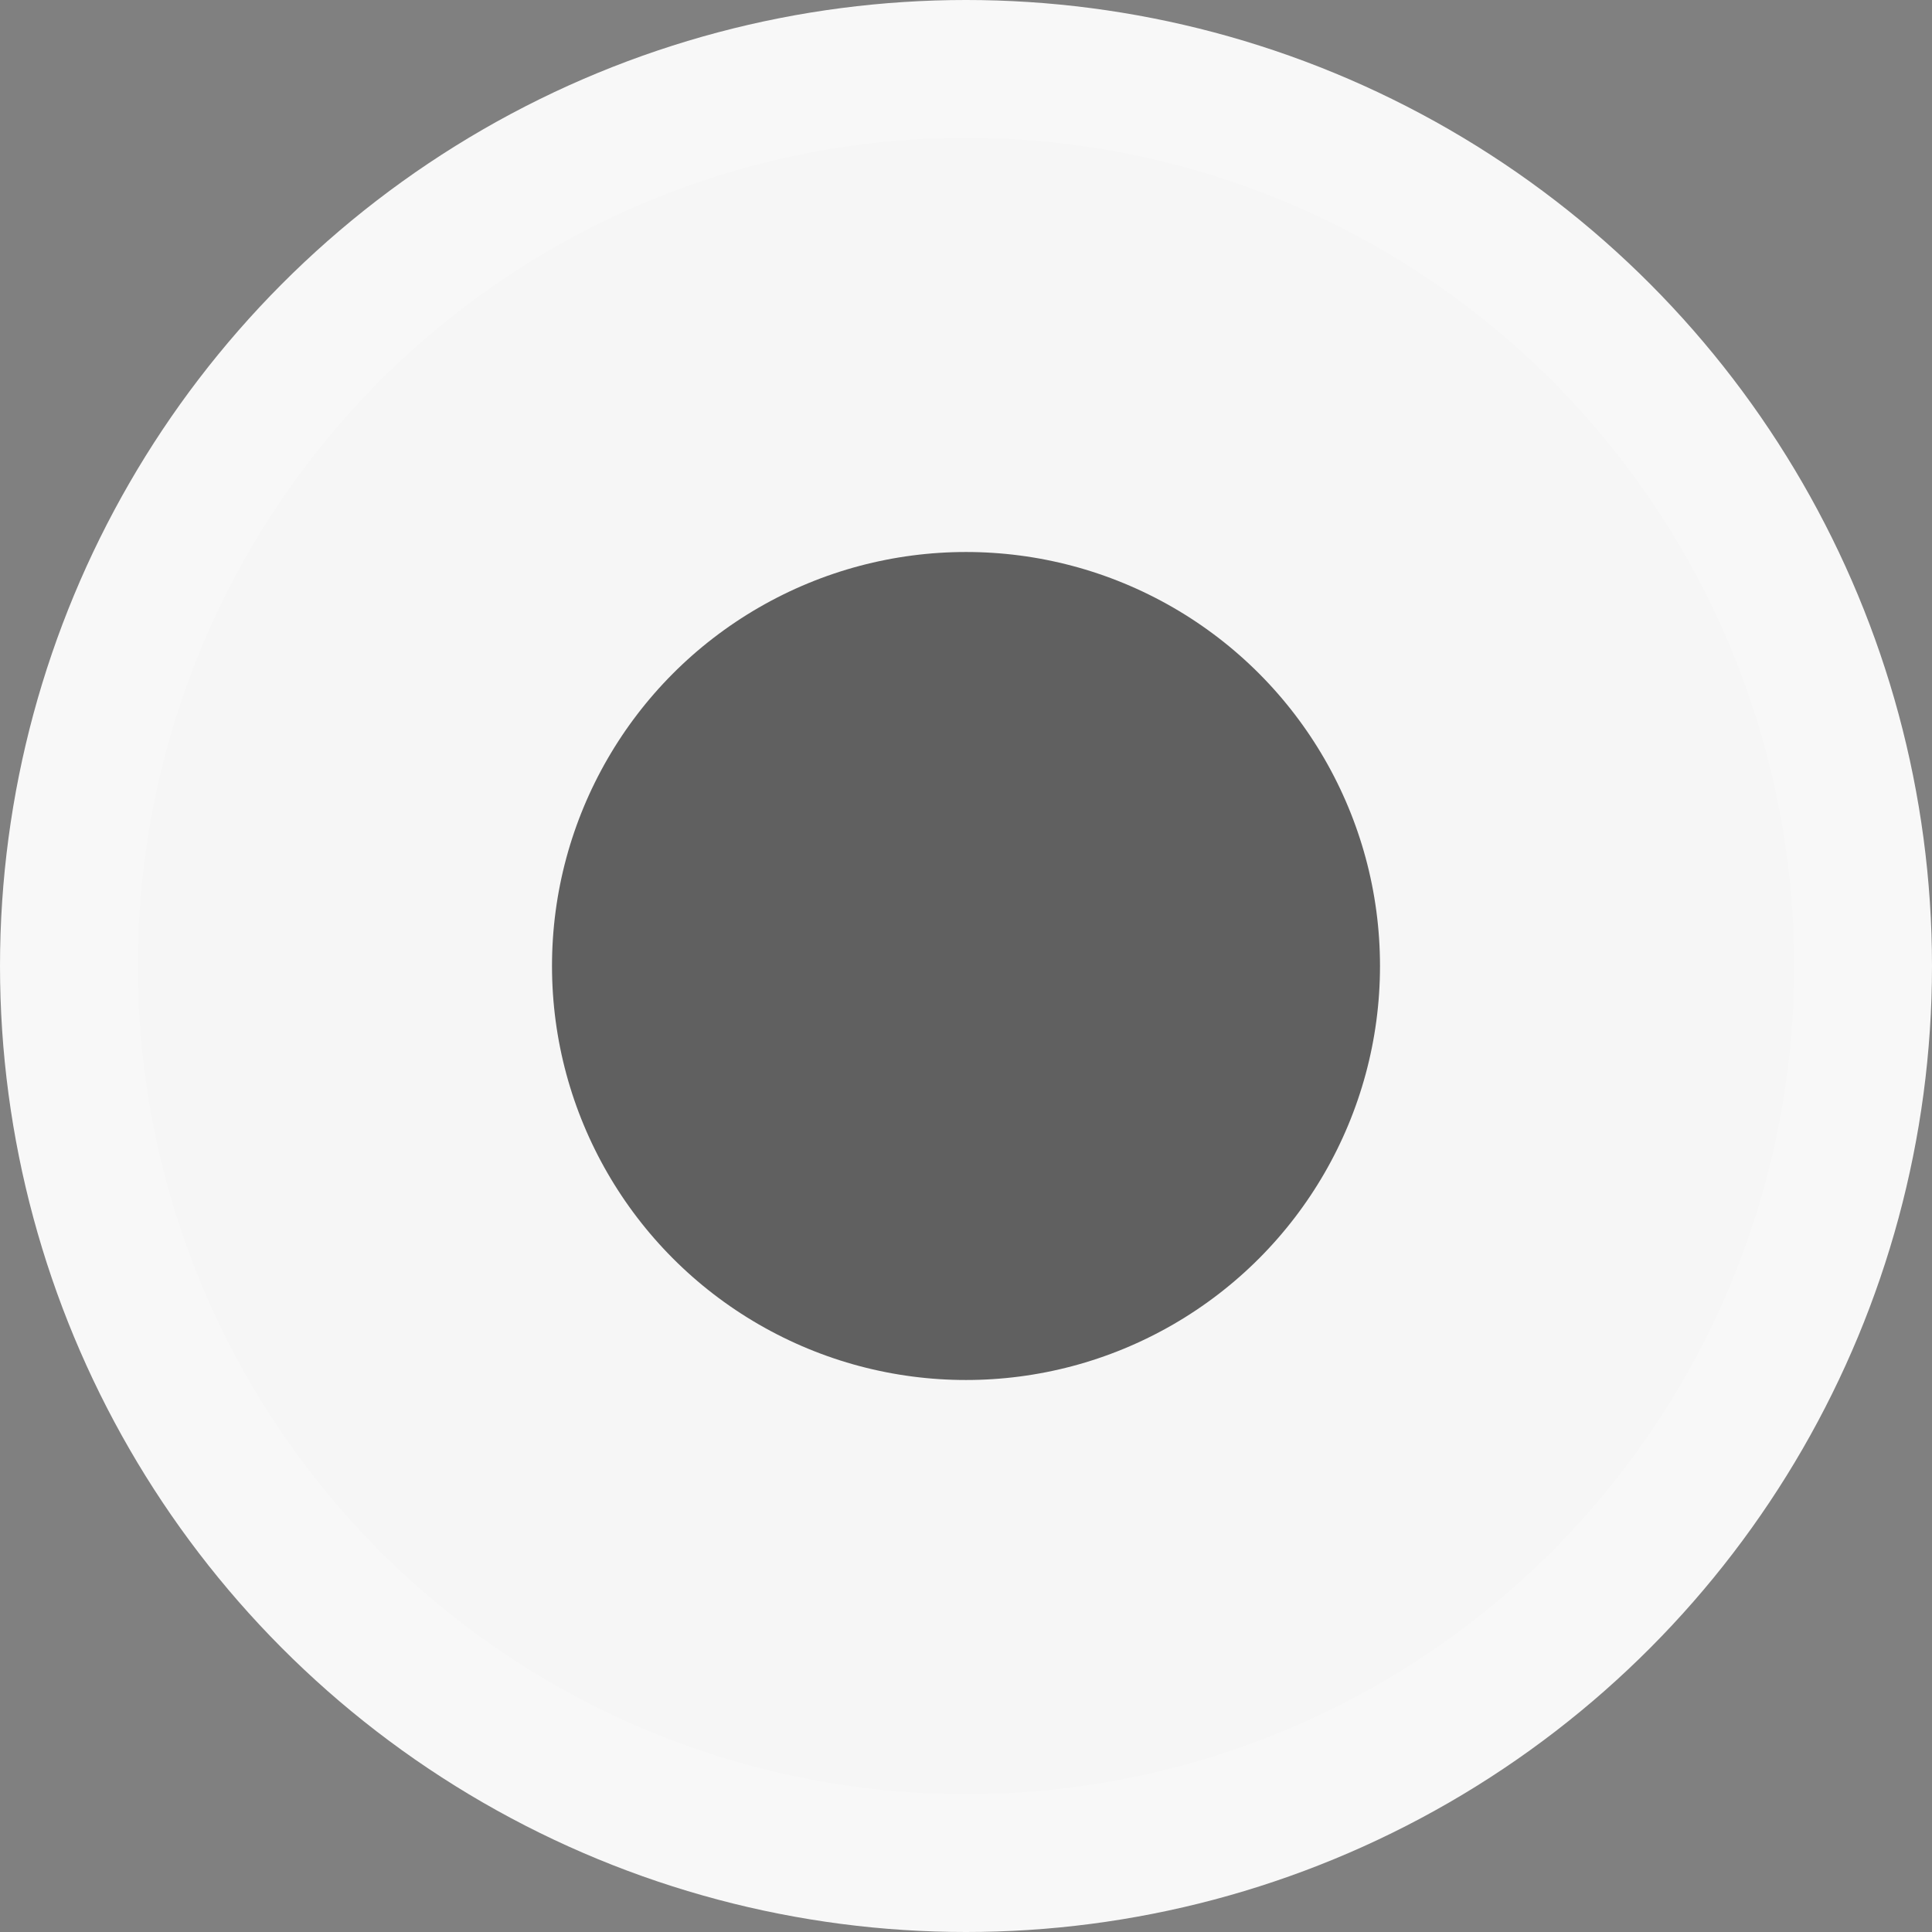 <?xml version="1.0" encoding="UTF-8"?>
<!--
 - Copyright (c) 2024 OceanBase.
 -
 - Licensed under the Apache License, Version 2.0 (the "License");
 - you may not use this file except in compliance with the License.
 - You may obtain a copy of the License at
 -
 -     http://www.apache.org/licenses/LICENSE-2.0
 -
 - Unless required by applicable law or agreed to in writing, software
 - distributed under the License is distributed on an "AS IS" BASIS,
 - WITHOUT WARRANTIES OR CONDITIONS OF ANY KIND, either express or implied.
 - See the License for the specific language governing permissions and
 - limitations under the License.
 -->

<svg width="14px" height="14px" viewBox="0 0 14 14" version="1.1" xmlns="http://www.w3.org/2000/svg" xmlns:xlink="http://www.w3.org/1999/xlink">
    <rect x="0" y="0" width="14" height="14" fill="#808080" stroke="none"/>
    <g id="L2-拓扑图" stroke="none" stroke-width="1" fill="none" fill-rule="evenodd">
        <g id="1.1.2-集群拓扑图-Zone-标注" transform="translate(-1079, -245)">
            <g id="Group-11" transform="translate(64, 120)">
                <g id="拓扑图-copy-6" transform="translate(920, 64)">
                    <g id="Group-4" transform="translate(95, 61)">
                        <circle id="Oval" fill-opacity="0.25" fill="#000000" cx="7" cy="7" r="6"></circle>
                        <circle id="Oval" stroke-opacity="0.94" stroke="#FFFFFF" stroke-width="4" cx="7" cy="7" r="5"></circle>
                    </g>
                </g>
            </g>
        </g>
    </g>
</svg>